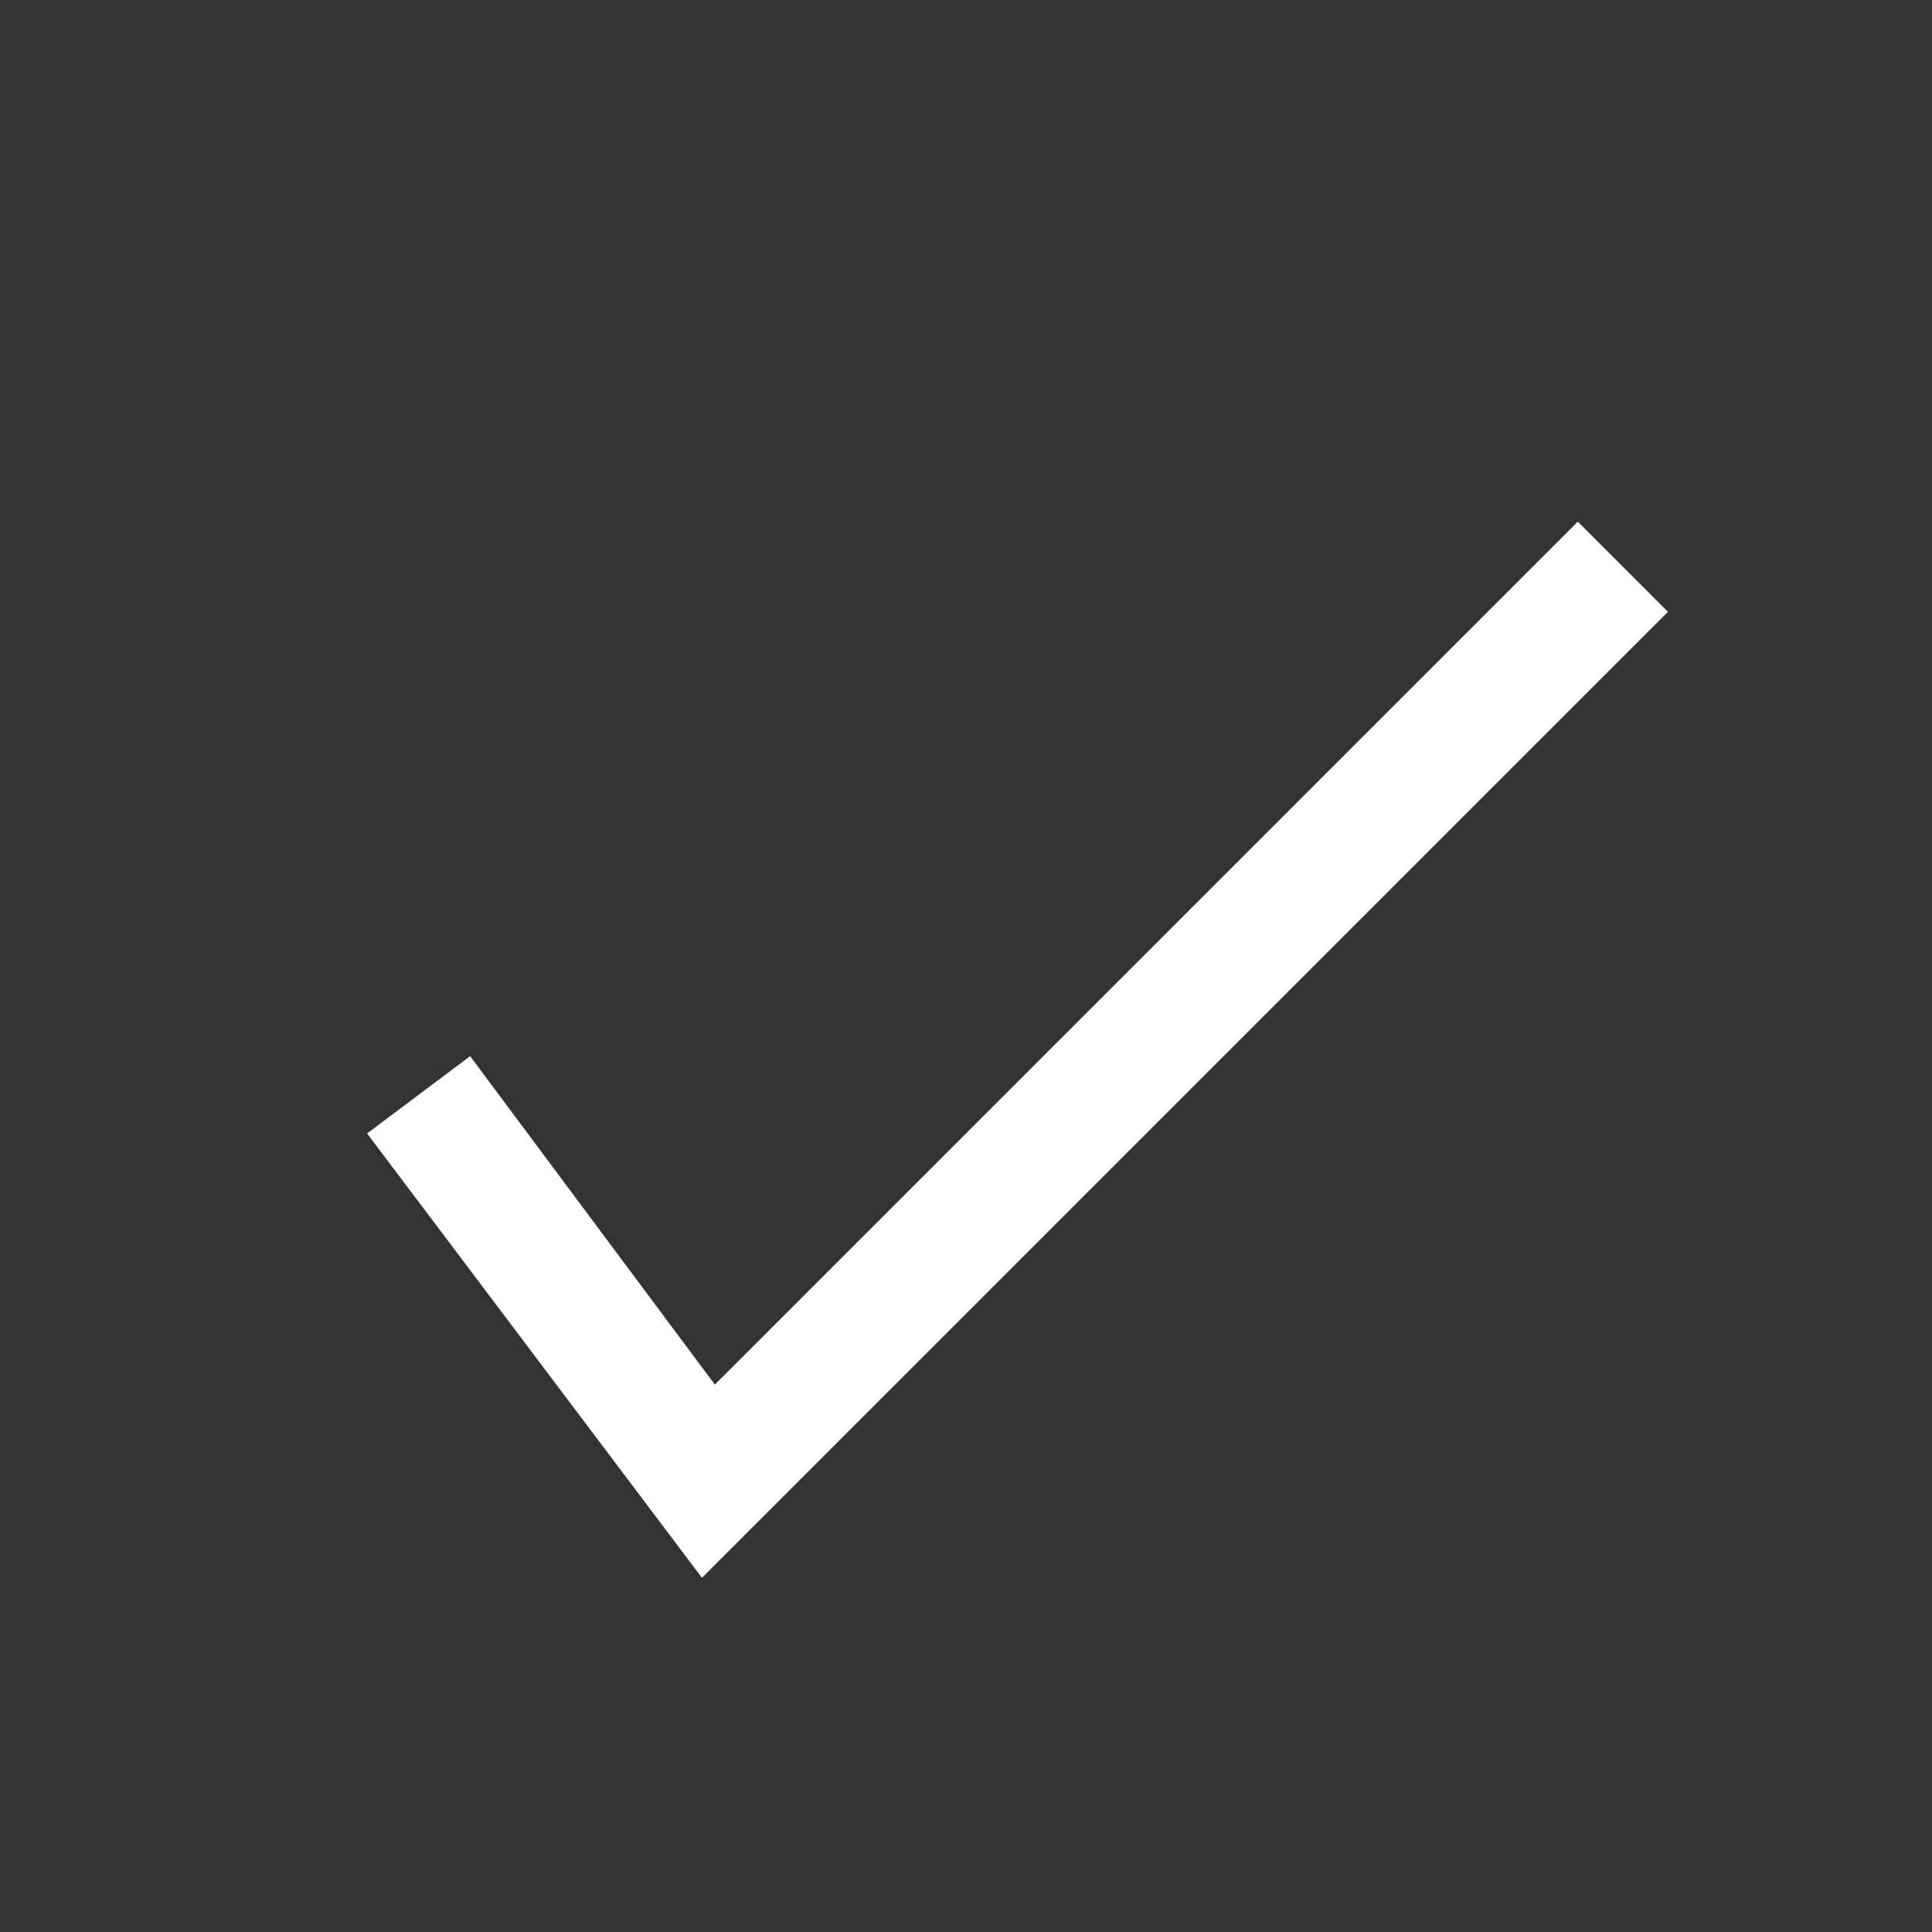 <?xml version="1.0" encoding="utf-8"?>
<svg version="1.1" id="Layer_1" xmlns="http://www.w3.org/2000/svg" xmlns:xlink="http://www.w3.org/1999/xlink" x="0px" y="0px"
	 viewBox="0 0 30 30" style="enable-background:new 0 0 30 30;" xml:space="preserve">
<rect x="0" y="0" width="30" height="30" fill="#333333" stroke="none"/>
<style type="text/css">
	.st0{fill:#FFFFFF;}
</style>
<g id="Layer_1_1_">
	<polygon class="st0" points="10.9,24.5 5.7,17.6 7.3,16.4 11.1,21.5 24.5,8.1 25.9,9.5 	"/>
</g>
</svg>
